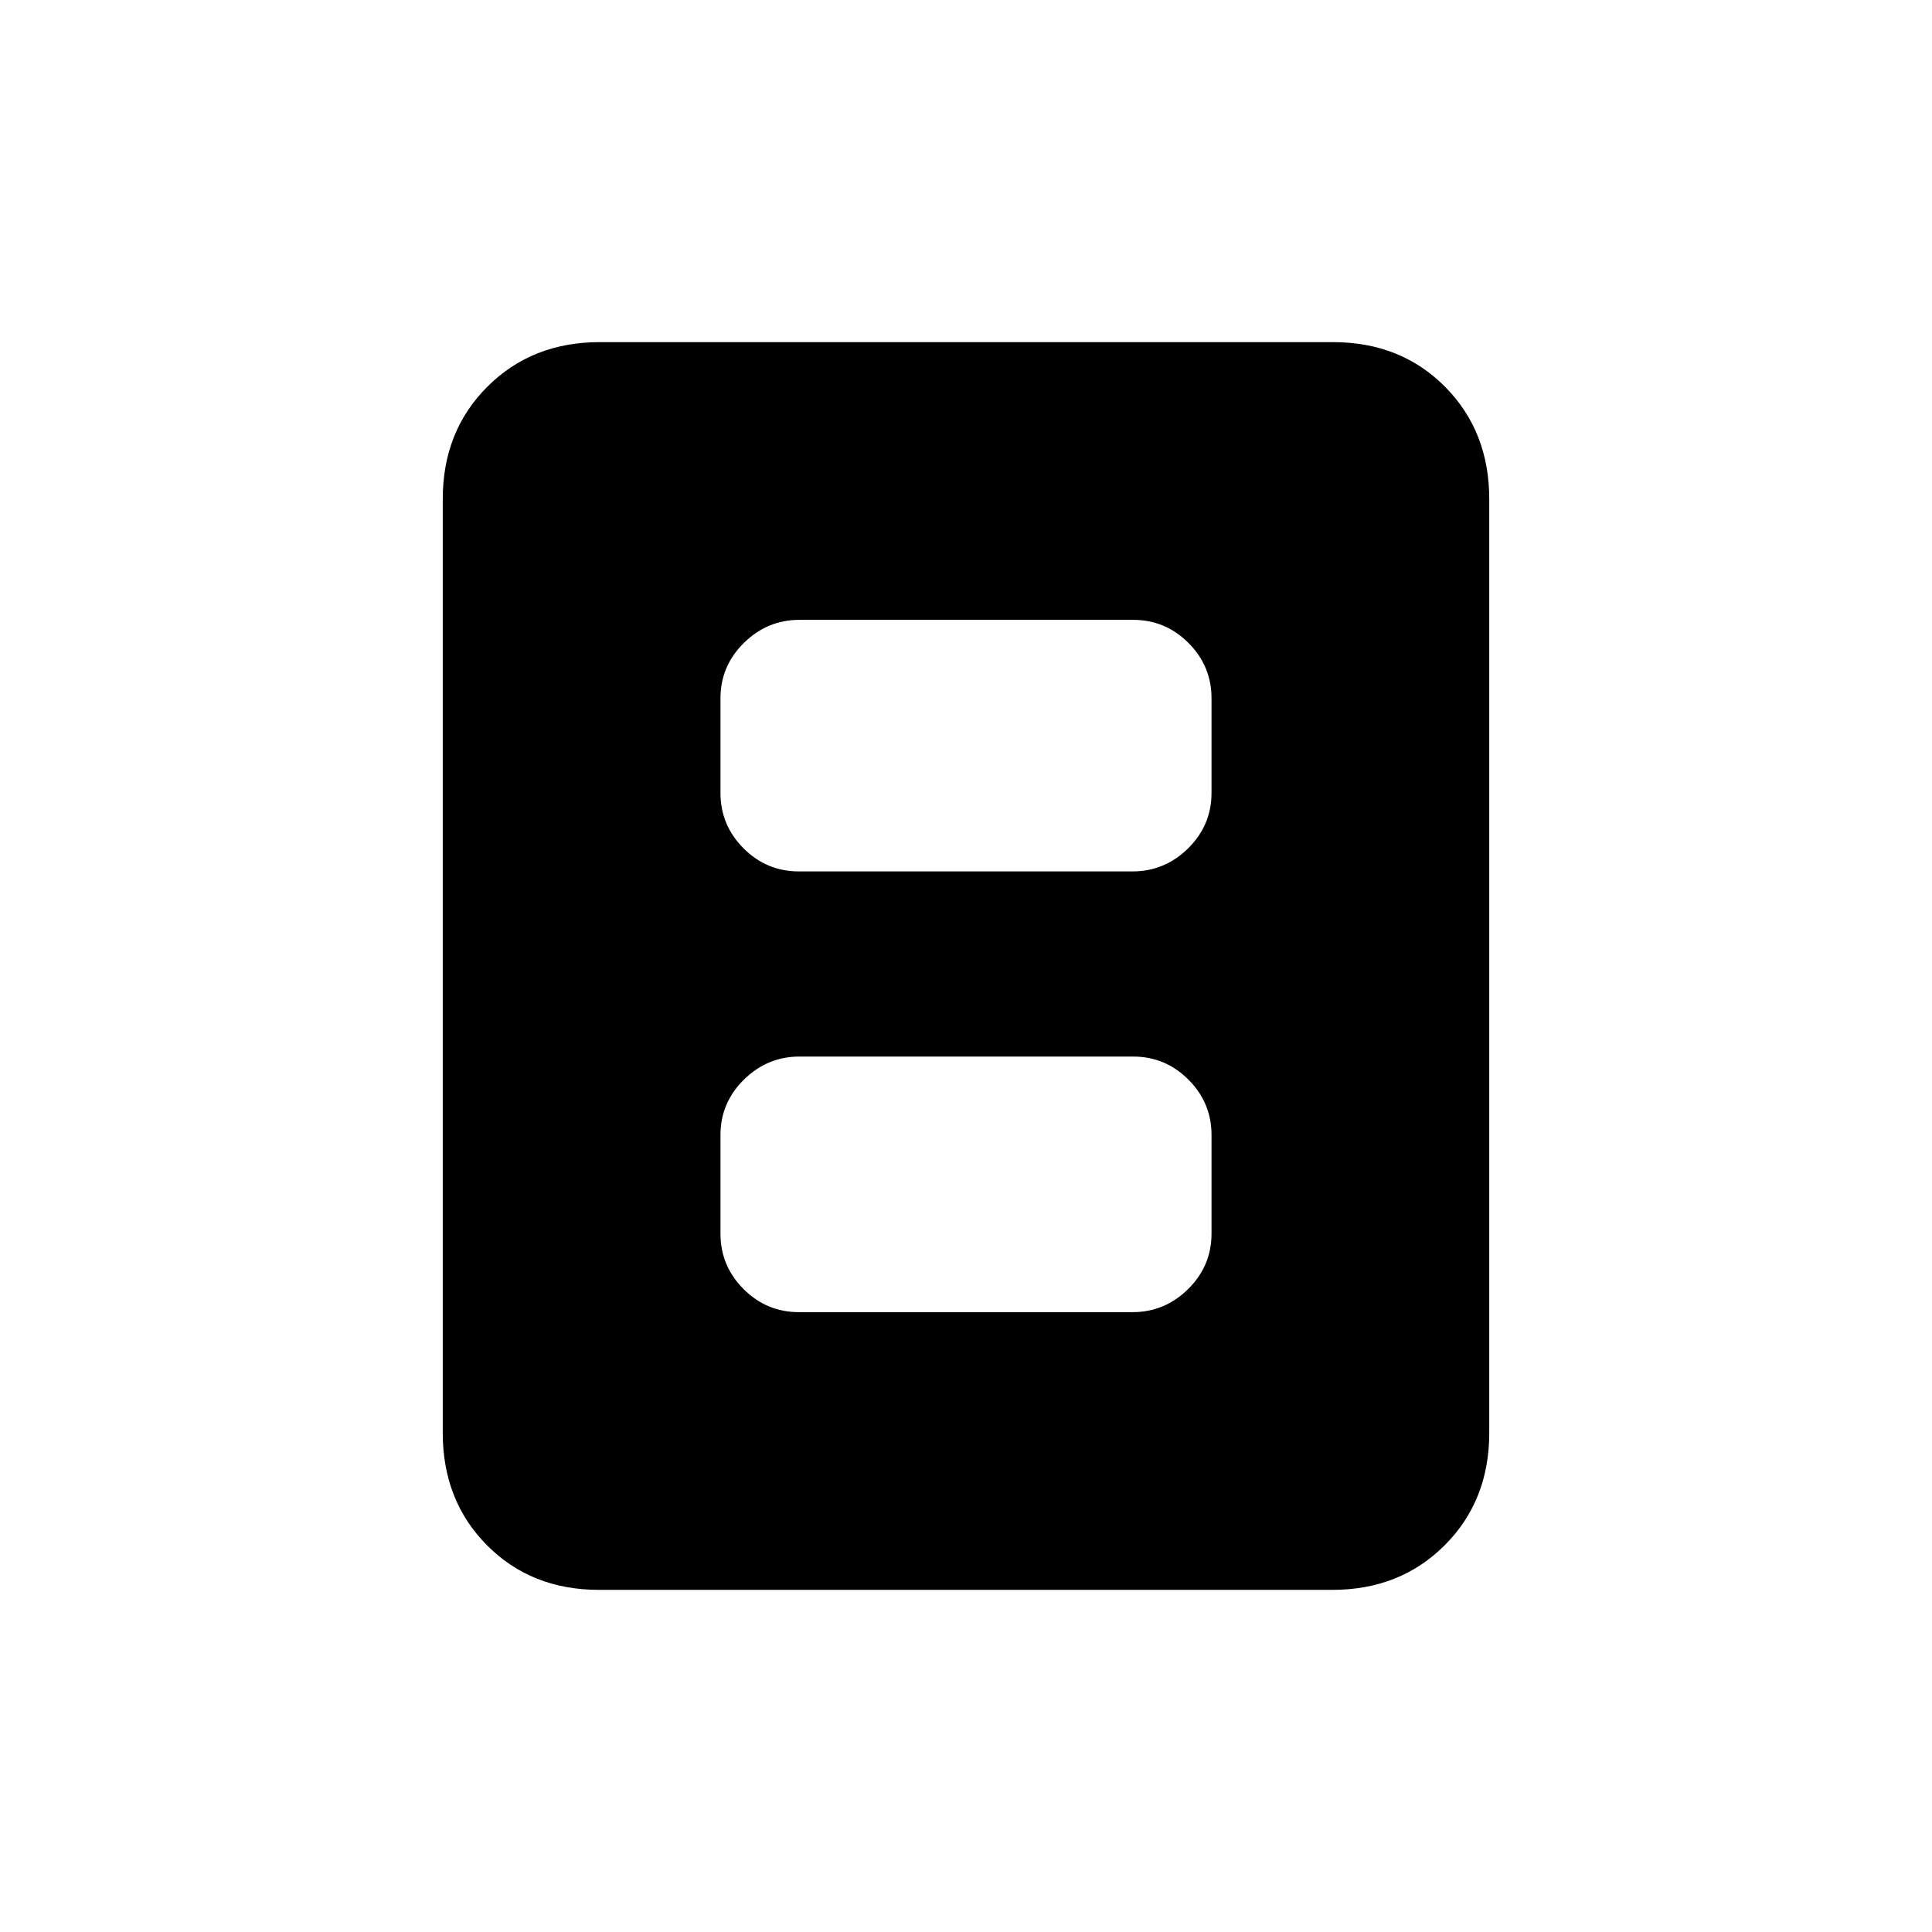 <svg xmlns="http://www.w3.org/2000/svg" height="20" viewBox="0 -960 960 960" width="20"><path d="M396.96-308h165.76q16.03 0 27.66-11.48Q602-330.95 602-347v-49q0-16.05-11.46-27.52Q579.07-435 563.04-435H397.28q-16.03 0-27.65 11.48Q358-412.05 358-396v49q0 16.05 11.46 27.52Q380.93-308 396.96-308Zm0-219h165.76q16.03 0 27.66-11.47Q602-549.95 602-566v-47q0-16.05-11.46-27.53Q579.07-652 563.04-652H397.28q-16.03 0-27.65 11.47Q358-629.05 358-613v47q0 16.05 11.46 27.53Q380.93-527 396.96-527ZM740-248q0 33.7-22.16 55.85T661.96-170H297.72Q264-170 242-192.15T220-248v-464q0-33.7 22.16-55.85T298.04-790h364.24Q696-790 718-767.85T740-712v464Z"/></svg>